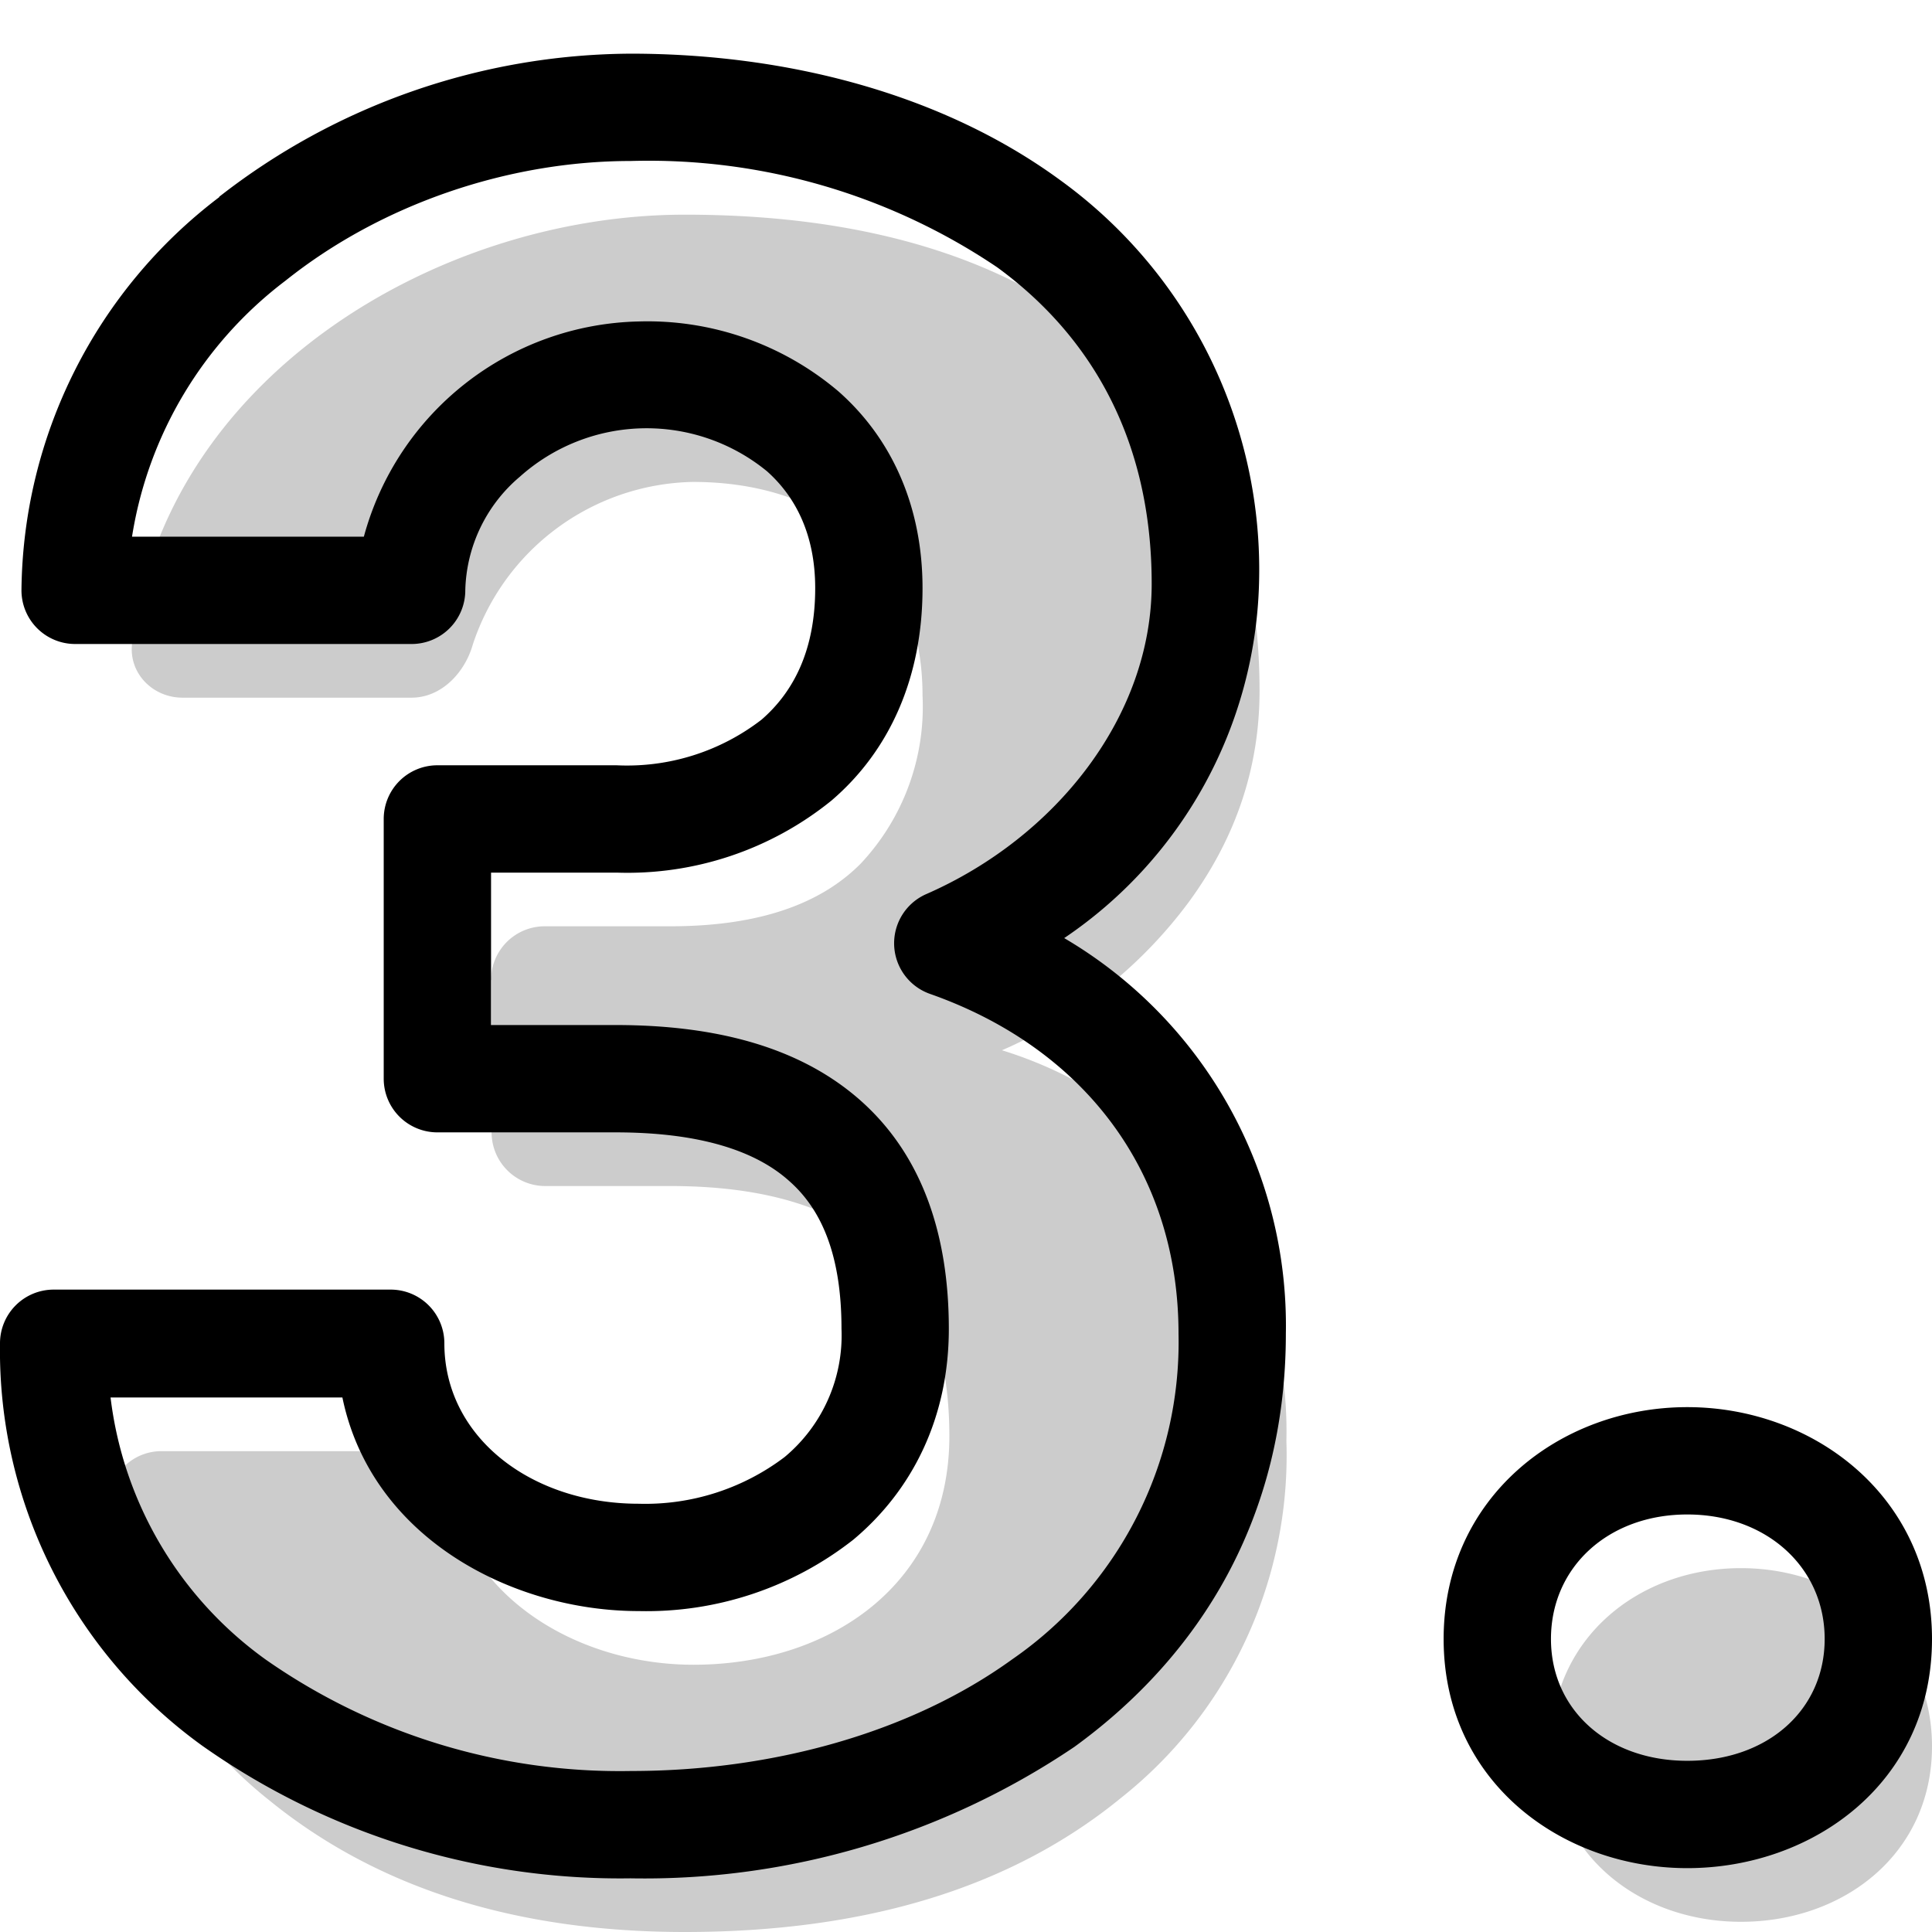 <svg aria-hidden="true" class="svg-spot spotThree" width="36" height="36" viewBox="0 0 36 36"><path opacity=".2" d="M9.15 18.26a1 1 0 011-1h2.34c1.6 0 2.78-.39 3.55-1.17a4.27 4.27 0 001.15-3.13c0-2.57-1.81-3.98-4.28-3.98a4.41 4.41 0 00-4.1 3.03c-.15.53-.59.99-1.14.99H3.4c-.55 0-1-.45-.94-1 .6-4.95 5.68-8 10.3-8 3.35 0 5.97.8 7.87 2.37 1.9 1.57 2.84 3.74 2.84 6.5 0 1.43-.44 2.74-1.32 3.94a8.59 8.59 0 01-3.48 2.76 7.8 7.8 0 013.98 2.83 7.54 7.54 0 011.32 4.45 8.14 8.14 0 01-3.08 6.65c-2.04 1.67-4.75 2.5-8.13 2.5-3.15 0-5.74-.82-7.75-2.46a7.87 7.87 0 01-2.95-5.5c-.06-.55.4-1 .95-1h4.28c.55 0 .98.45 1.13.99.51 1.9 2.5 2.99 4.5 2.99 2.57 0 4.77-1.52 4.77-4.26 0-3.1-1.73-4.66-5.2-4.66h-2.33a1 1 0 01-1-1v-2.84zM28.9 32.54c0-2 1.62-3.32 3.54-3.32S36 30.55 36 32.54c0 2-1.64 3.27-3.56 3.27-1.91 0-3.54-1.28-3.54-3.27z"/><path d="M2.46 10h4.32a5.43 5.43 0 015.12-4.01 5.5 5.5 0 013.72 1.3c1 .88 1.57 2.15 1.57 3.67 0 1.66-.61 3.03-1.7 3.96a6.04 6.04 0 01-4 1.34H9.15v2.84h2.32c1.87 0 3.45.41 4.58 1.42 1.14 1.02 1.63 2.5 1.63 4.24 0 1.66-.68 3.01-1.78 3.93a6.24 6.24 0 01-4 1.33c-2.35 0-4.98-1.36-5.52-3.98H2.06a7.05 7.05 0 002.9 4.89 11.51 11.51 0 006.8 2.07c2.6 0 5.19-.7 7.1-2.08a7.18 7.18 0 003.1-6.07c0-3.01-1.76-5.32-4.63-6.33a1 1 0 01-.07-1.86c2.4-1.05 4.2-3.3 4.2-5.78 0-2.7-1.14-4.63-2.88-5.9A11.61 11.61 0 0011.75 3c-2.27 0-4.64.8-6.43 2.23A7.44 7.44 0 002.46 10zm1.62-6.33A12.55 12.55 0 0111.75 1c2.9 0 5.8.74 8.01 2.36a8.96 8.96 0 013.7 7.52 8.24 8.24 0 01-3.63 6.6 8.37 8.37 0 014.13 7.37c0 3.43-1.6 6-3.94 7.7A14.32 14.32 0 0111.75 35a13.5 13.5 0 01-7.98-2.47A9.08 9.08 0 010 25.03a1 1 0 011-1h6.28a1 1 0 011 1c0 1.75 1.62 2.99 3.62 2.99a4.3 4.3 0 002.72-.87 2.95 2.95 0 001.06-2.39c0-1.37-.37-2.22-.97-2.75-.61-.55-1.63-.91-3.24-.91H8.15a1 1 0 01-1-1v-4.84a1 1 0 011-1h3.34a4.1 4.1 0 002.7-.85c.6-.52 1-1.3 1-2.45 0-.99-.36-1.7-.9-2.18a3.54 3.54 0 00-4.6.1A2.86 2.86 0 008.67 11a1 1 0 01-1 1H1.4a1 1 0 01-1-1 9.3 9.3 0 013.69-7.33zm27.36 24.55c-1.47 0-2.54.98-2.54 2.32 0 1.32 1.06 2.27 2.54 2.27 1.5 0 2.56-.95 2.56-2.27 0-1.34-1.09-2.32-2.56-2.32zm-4.54 2.32c0-2.64 2.17-4.32 4.54-4.32 2.36 0 4.56 1.67 4.56 4.32 0 2.68-2.22 4.27-4.56 4.27-2.34 0-4.54-1.61-4.54-4.27z"/></svg>